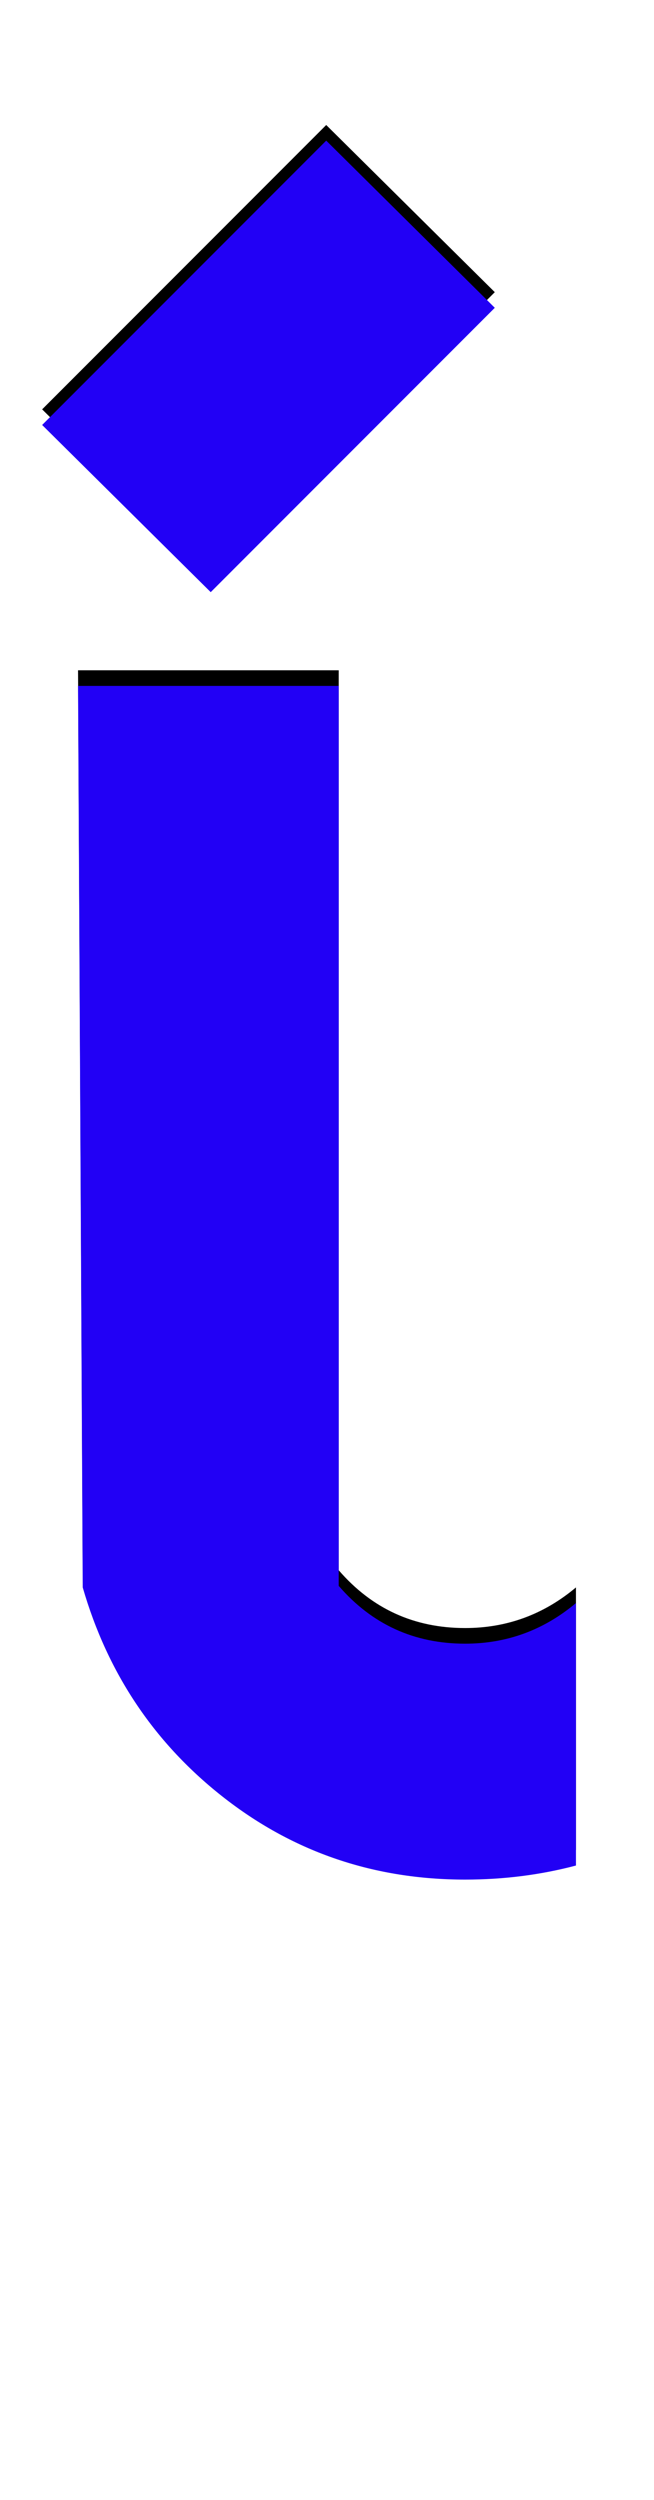 <svg xmlns="http://www.w3.org/2000/svg" id="glyph246" viewBox="0 0 419 1600">
  <defs/>
  <path fill="#000000" d="M135,369 L27,262 L209,80 L317,187 Z M369,1184 Q335,1193 298,1193 Q211,1193 144,1141 Q77,1089 53,1006 L50,429 L217,429 L217,1005 Q249,1042 298,1042 Q338,1042 369,1016 Z"/>
  <path fill="#2200f5" d="M135,379 L27,272 L209,90 L317,197 Z M369,1194 Q335,1203 298,1203 Q211,1203 144,1151 Q77,1099 53,1016 L50,439 L217,439 L217,1015 Q249,1052 298,1052 Q338,1052 369,1026 Z"/>
</svg>
